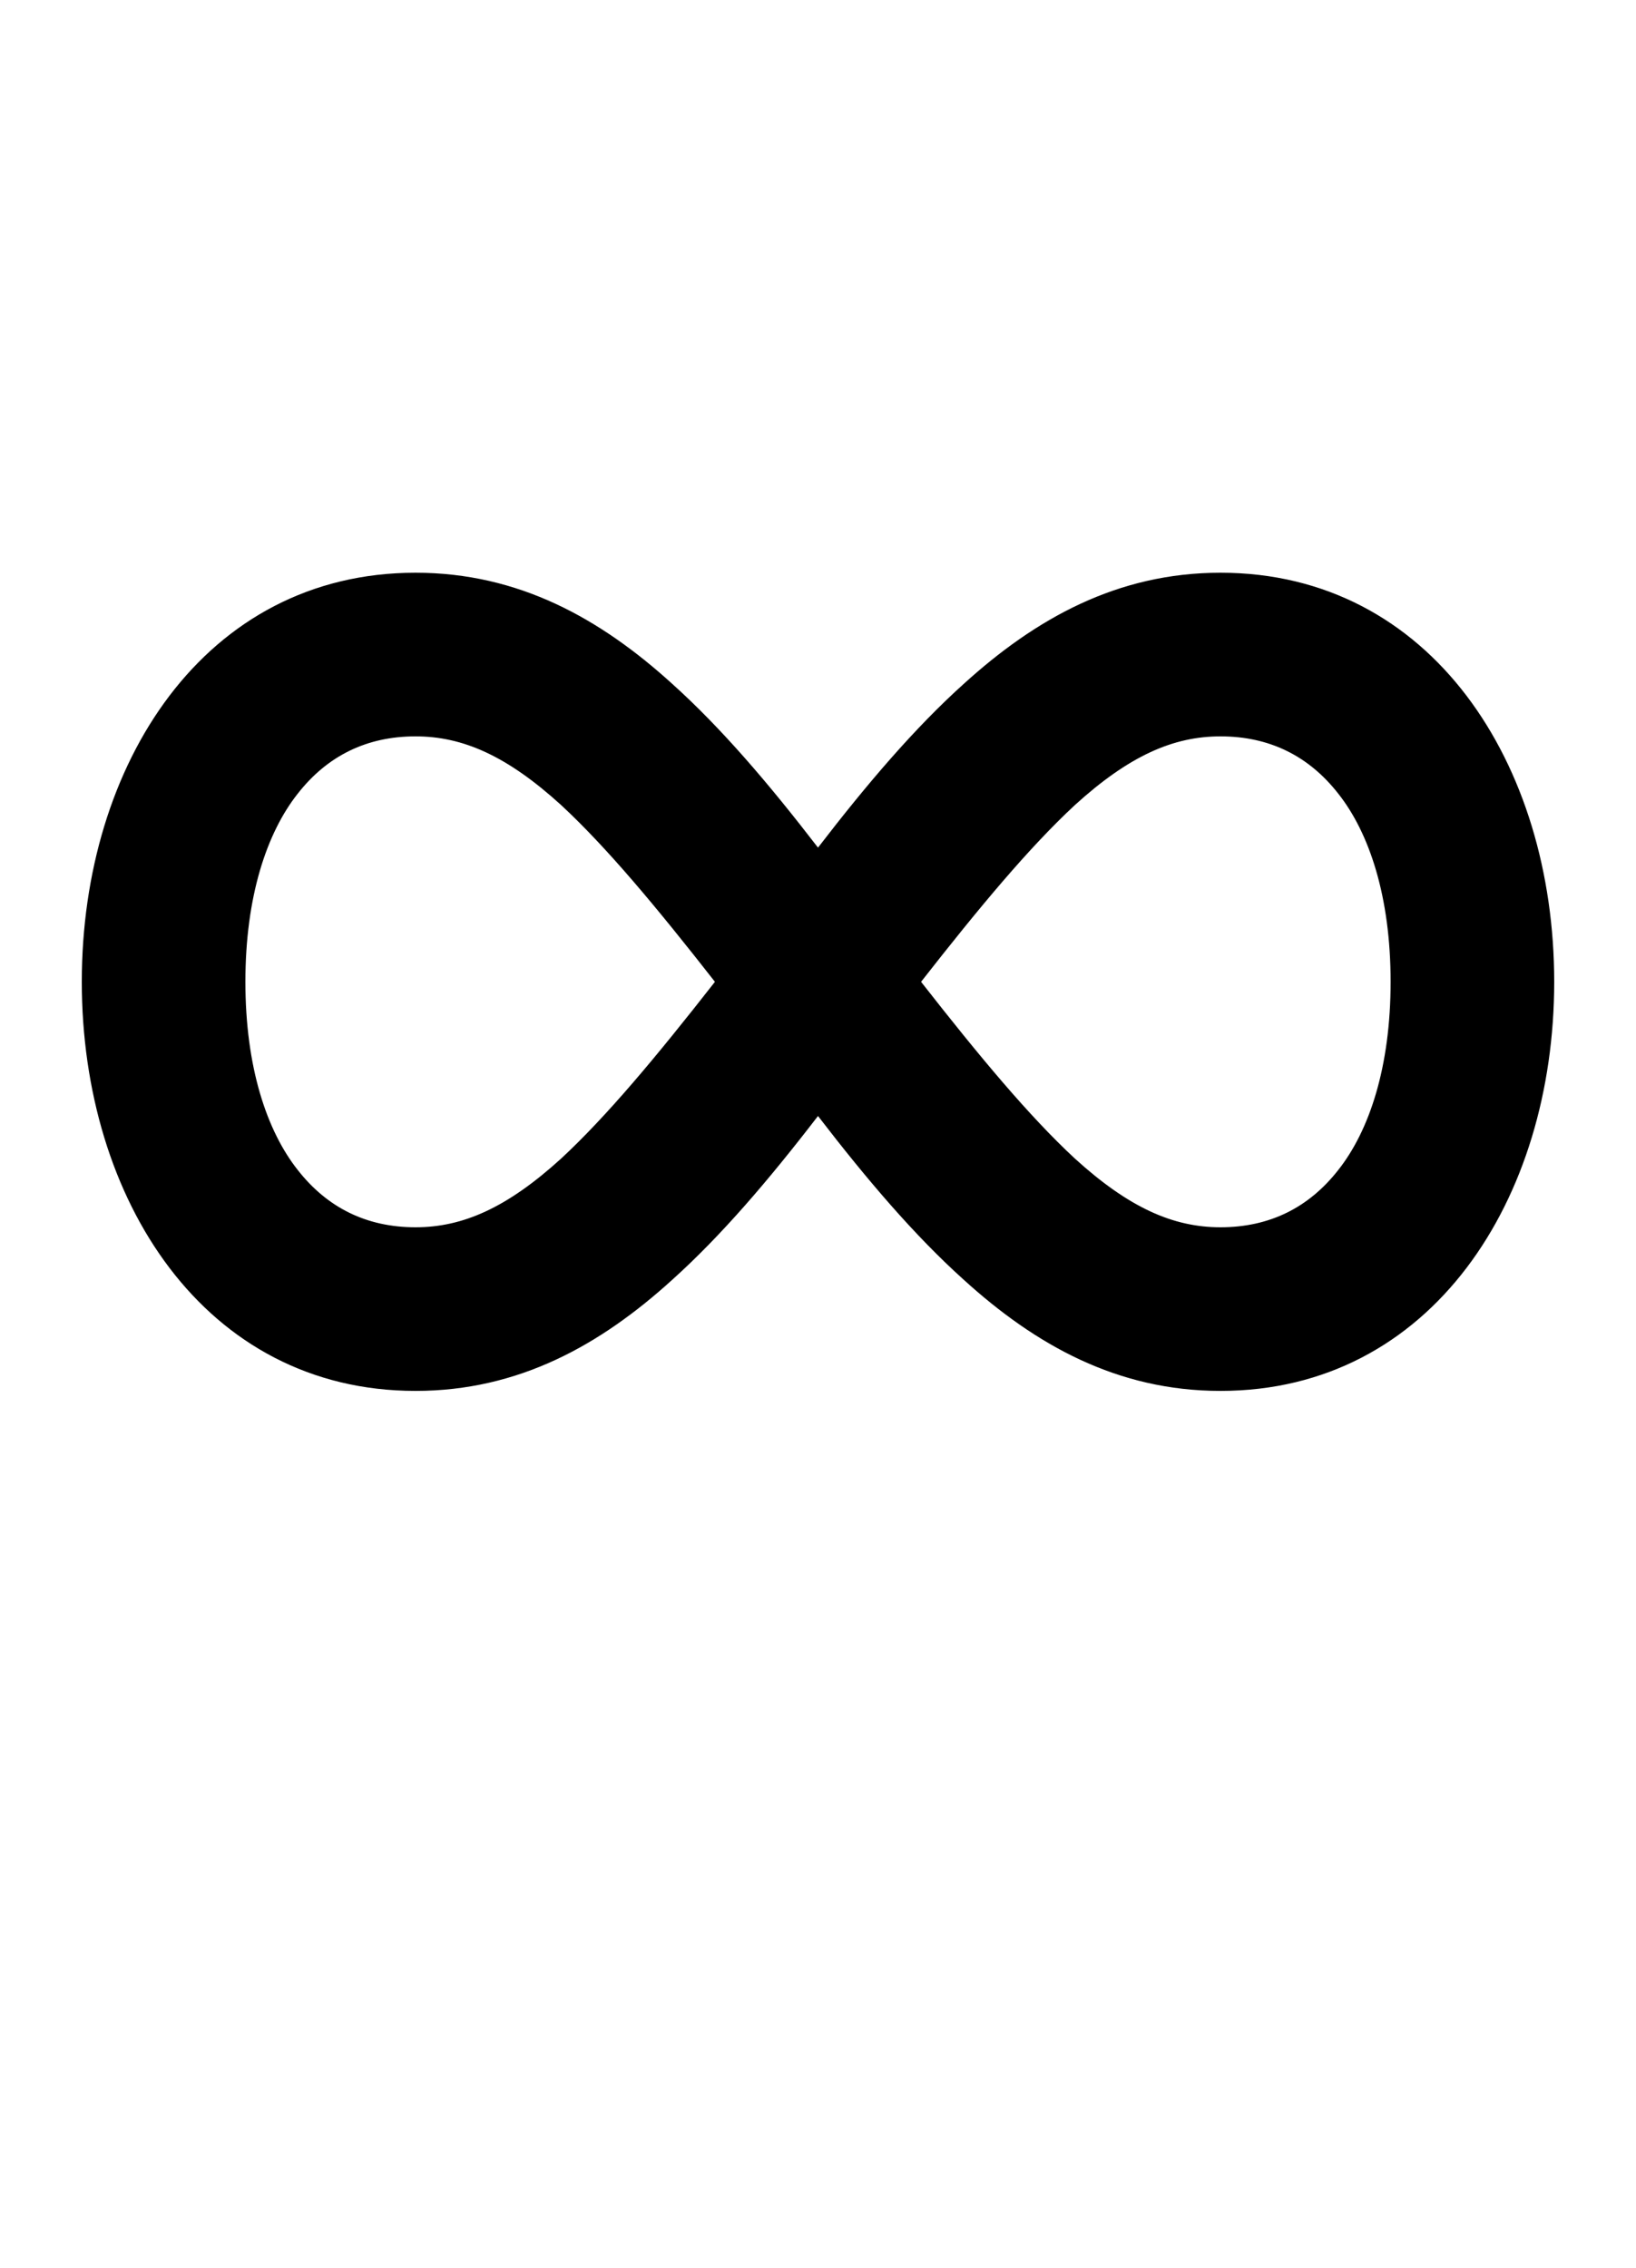 <svg xmlns="http://www.w3.org/2000/svg" viewBox="0 0 1000 1386">
    <g transform="translate(0, 1000) scale(1, -1)">
        <path d="M563 400C599 446 629 482 657 508C690 538 717 550 746 550C776 550 800 538 818 515C837 491 850 452 850 400C850 348 837 309 818 285C800 262 776 250 746 250C717 250 690 262 657 292C629 318 599 354 563 400ZM437 400C401 354 371 318 343 292C310 262 283 250 254 250C224 250 200 262 182 285C163 309 150 348 150 400C150 452 163 491 182 515C200 538 224 550 254 550C283 550 310 538 343 508C371 482 401 446 437 400ZM50 400C50 267 125 150 254 150C317 150 367 178 411 218C441 245 470 279 500 318C530 279 559 245 589 218C633 178 683 150 746 150C875 150 950 267 950 400C950 533 875 650 746 650C683 650 633 622 589 582C559 555 530 521 500 482C470 521 441 555 411 582C367 622 317 650 254 650C125 650 50 533 50 400Z" />
    </g>
</svg>